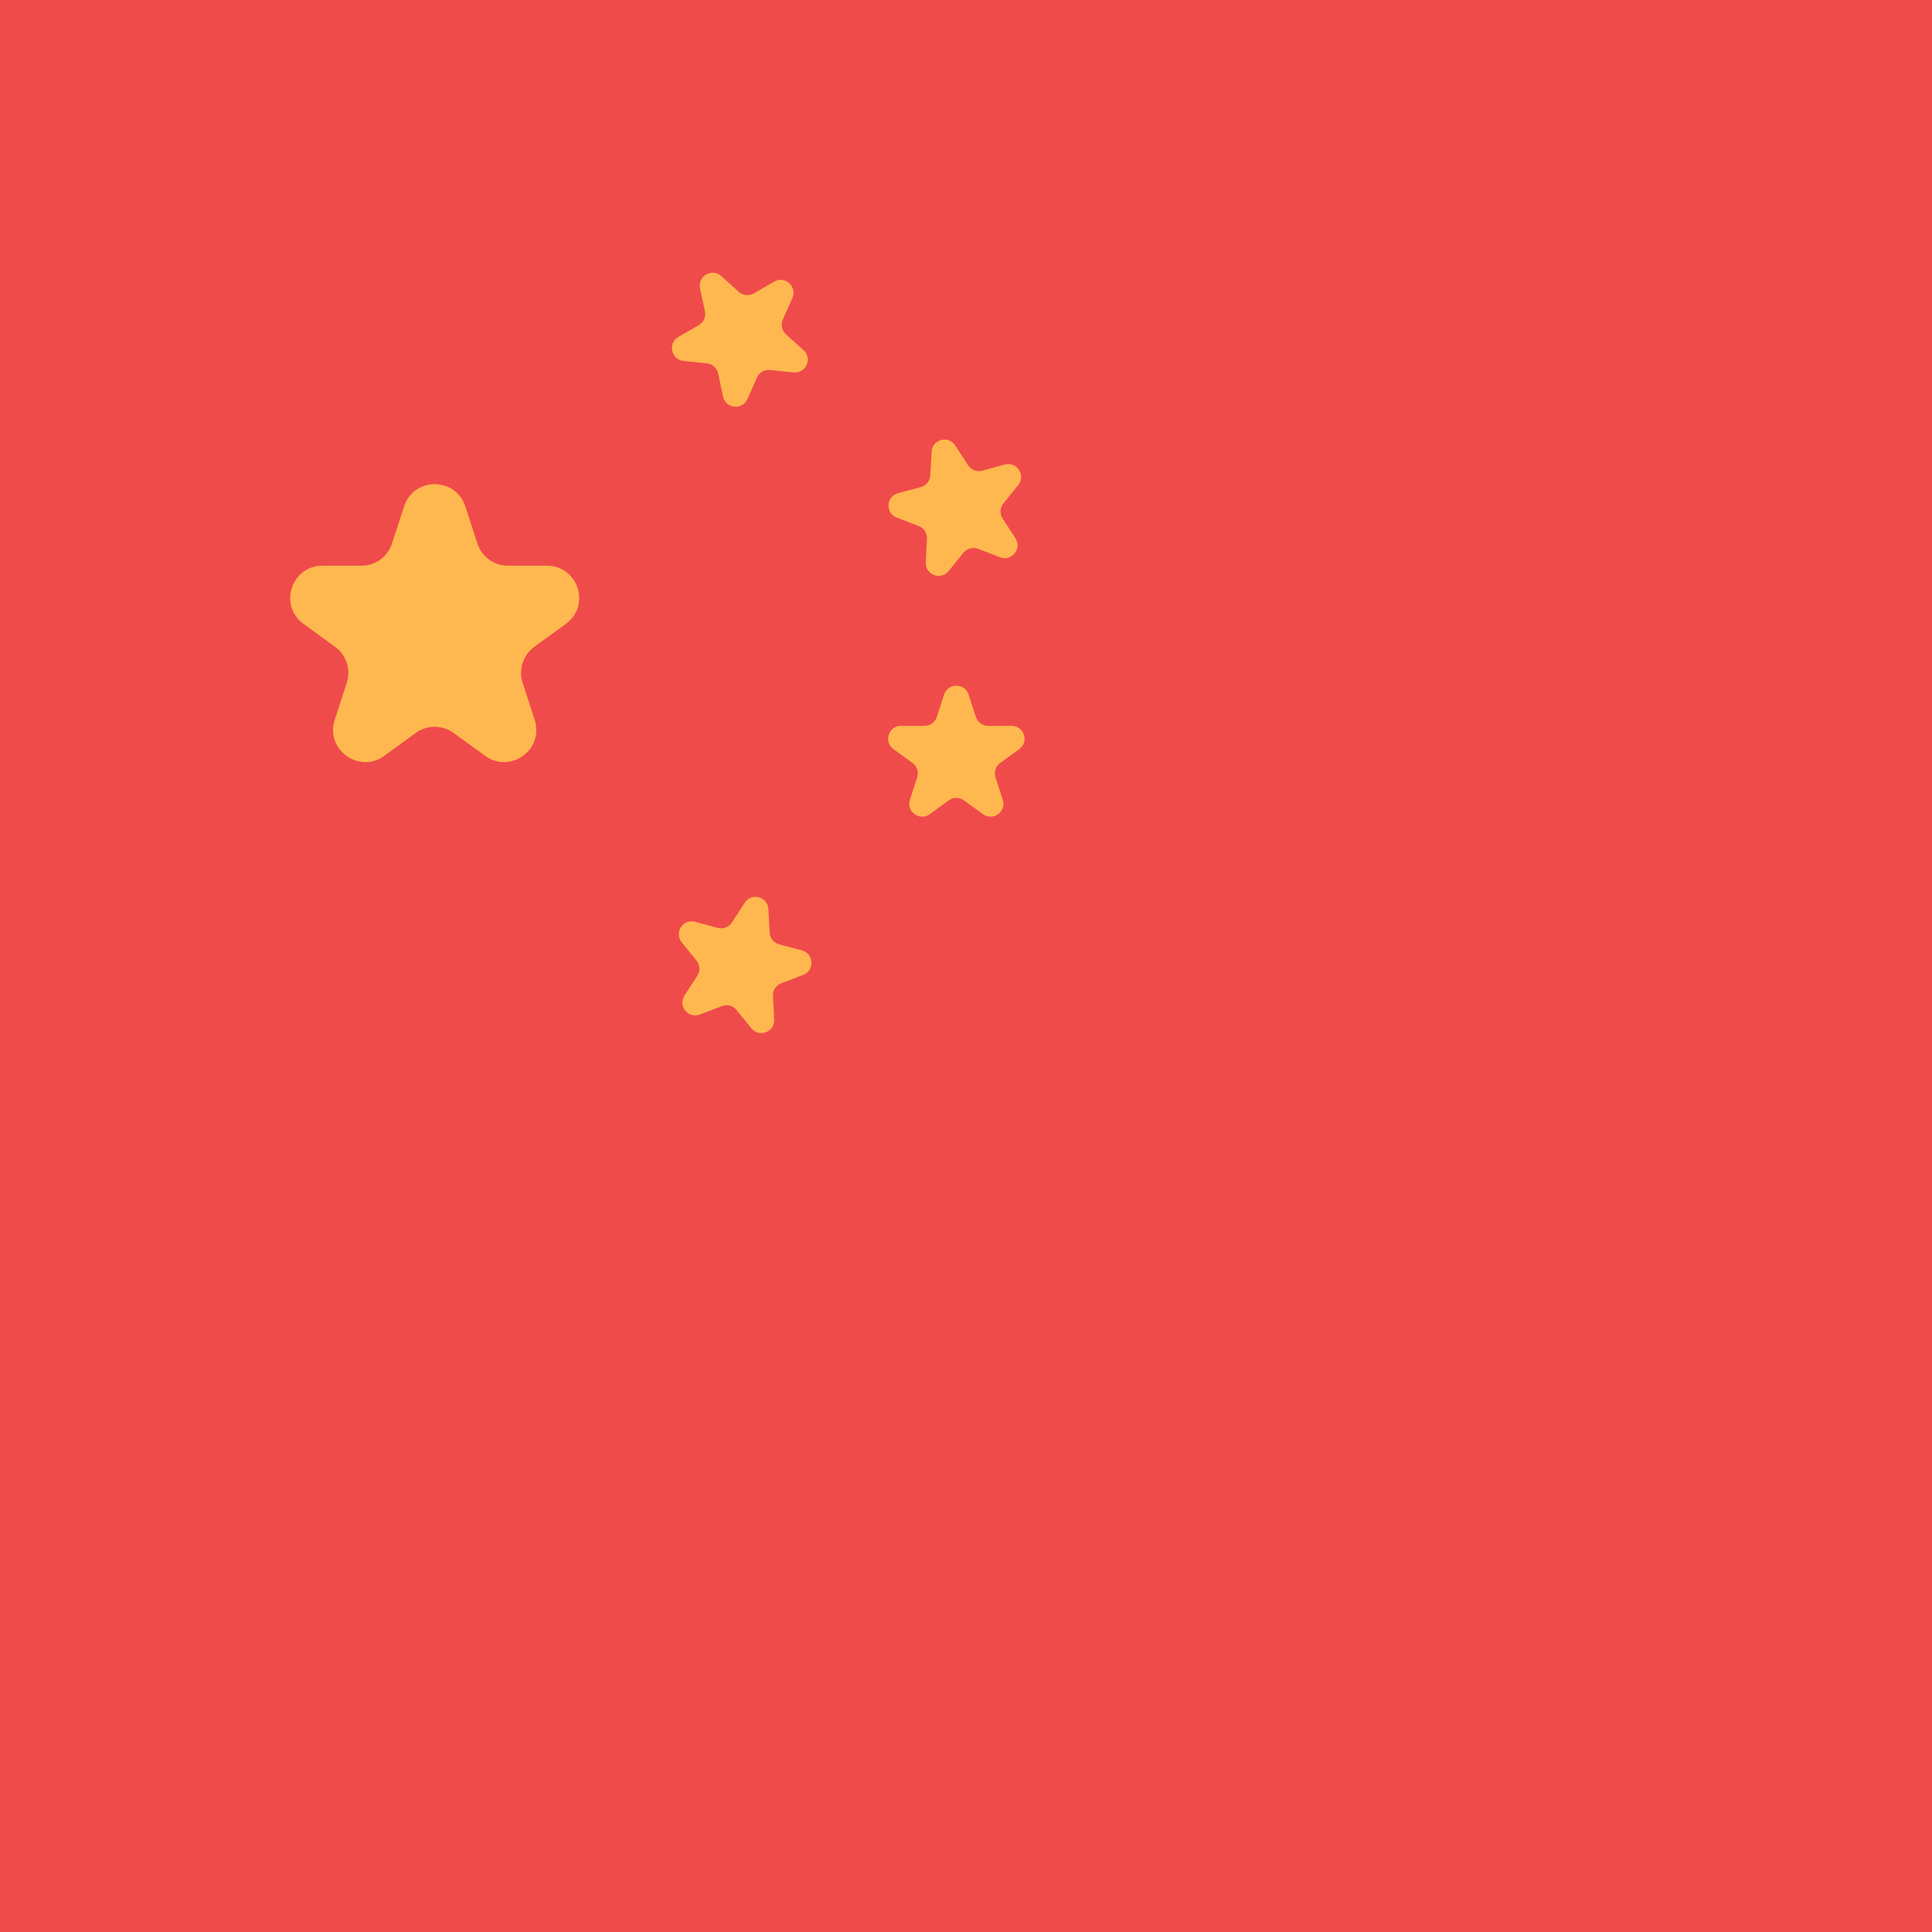 <svg width="300" height="300" viewBox="0 0 300 300" fill="none" xmlns="http://www.w3.org/2000/svg">
<g clip-path="url(#clip0_113_658)">
<rect width="300" height="300" fill="#EF4B4B"/>
<rect x="500" y="300" width="500" height="300" transform="rotate(-180 500 300)" fill="#EF4B4B"/>
<path d="M62.745 78.635C64.242 74.029 70.758 74.029 72.255 78.635L74.123 84.384C74.793 86.444 76.712 87.839 78.878 87.839H84.923C89.767 87.839 91.781 94.037 87.862 96.884L82.972 100.437C81.219 101.71 80.486 103.967 81.155 106.027L83.023 111.776C84.52 116.382 79.248 120.213 75.329 117.366L70.439 113.813C68.686 112.54 66.314 112.54 64.561 113.813L59.671 117.366C55.752 120.213 50.48 116.382 51.977 111.776L53.845 106.027C54.514 103.967 53.781 101.71 52.028 100.437L47.138 96.884C43.219 94.037 45.233 87.839 50.077 87.839H56.122C58.288 87.839 60.208 86.444 60.877 84.384L62.745 78.635Z" fill="#FFB84F"/>
<path d="M146.598 107.854C147.197 106.011 149.803 106.011 150.402 107.854L151.531 111.328C151.799 112.152 152.567 112.71 153.433 112.71H157.086C159.023 112.71 159.829 115.189 158.262 116.328L155.306 118.475C154.605 118.985 154.312 119.887 154.58 120.711L155.709 124.186C156.307 126.028 154.198 127.561 152.631 126.422L149.676 124.275C148.975 123.765 148.025 123.765 147.324 124.275L144.369 126.422C142.802 127.561 140.693 126.028 141.291 124.186L142.42 120.711C142.688 119.887 142.395 118.985 141.694 118.475L138.738 116.328C137.171 115.189 137.977 112.71 139.914 112.71H143.567C144.433 112.71 145.201 112.152 145.469 111.328L146.598 107.854Z" fill="#FFB84F"/>
<path d="M144.65 70.159C144.751 68.224 147.269 67.549 148.324 69.174L150.314 72.238C150.786 72.964 151.672 73.305 152.509 73.08L156.037 72.135C157.909 71.633 159.329 73.82 158.109 75.325L155.81 78.164C155.265 78.838 155.215 79.785 155.687 80.512L157.677 83.576C158.732 85.201 157.092 87.227 155.283 86.532L151.872 85.223C151.064 84.913 150.147 85.158 149.601 85.832L147.303 88.671C146.083 90.176 143.65 89.242 143.751 87.307L143.942 83.659C143.988 82.794 143.471 81.998 142.662 81.687L139.251 80.378C137.443 79.684 137.579 77.081 139.45 76.579L142.979 75.634C143.816 75.409 144.413 74.672 144.459 73.807L144.65 70.159Z" fill="#FFB84F"/>
<path d="M108.703 44.771C108.3 42.876 110.558 41.572 111.998 42.869L114.712 45.313C115.356 45.893 116.3 45.992 117.051 45.559L120.214 43.732C121.892 42.764 123.829 44.508 123.041 46.278L121.556 49.615C121.203 50.407 121.4 51.335 122.044 51.915L124.759 54.359C126.199 55.656 125.139 58.037 123.212 57.834L119.579 57.453C118.717 57.362 117.895 57.837 117.543 58.628L116.057 61.965C115.269 63.735 112.676 63.463 112.273 61.568L111.514 57.995C111.334 57.147 110.628 56.512 109.767 56.421L106.134 56.039C104.207 55.837 103.665 53.287 105.343 52.318L108.506 50.492C109.257 50.059 109.643 49.191 109.463 48.344L108.703 44.771Z" fill="#FFB84F"/>
<path d="M115.643 140.174C116.698 138.549 119.216 139.224 119.317 141.159L119.509 144.807C119.554 145.672 120.151 146.41 120.988 146.634L124.517 147.579C126.388 148.081 126.525 150.684 124.716 151.378L121.305 152.687C120.497 152.998 119.98 153.794 120.025 154.659L120.216 158.307C120.318 160.242 117.884 161.176 116.665 159.67L114.366 156.832C113.82 156.158 112.904 155.913 112.095 156.223L108.684 157.532C106.876 158.226 105.235 156.201 106.29 154.576L108.28 151.512C108.752 150.785 108.702 149.837 108.157 149.164L105.858 146.325C104.639 144.82 106.058 142.633 107.93 143.135L111.458 144.08C112.295 144.304 113.181 143.964 113.653 143.238L115.643 140.174Z" fill="#FFB84F"/>
</g>
<defs>
<clipPath id="clip0_113_658">
<rect width="300" height="300" fill="white"/>
</clipPath>
</defs>
</svg>

